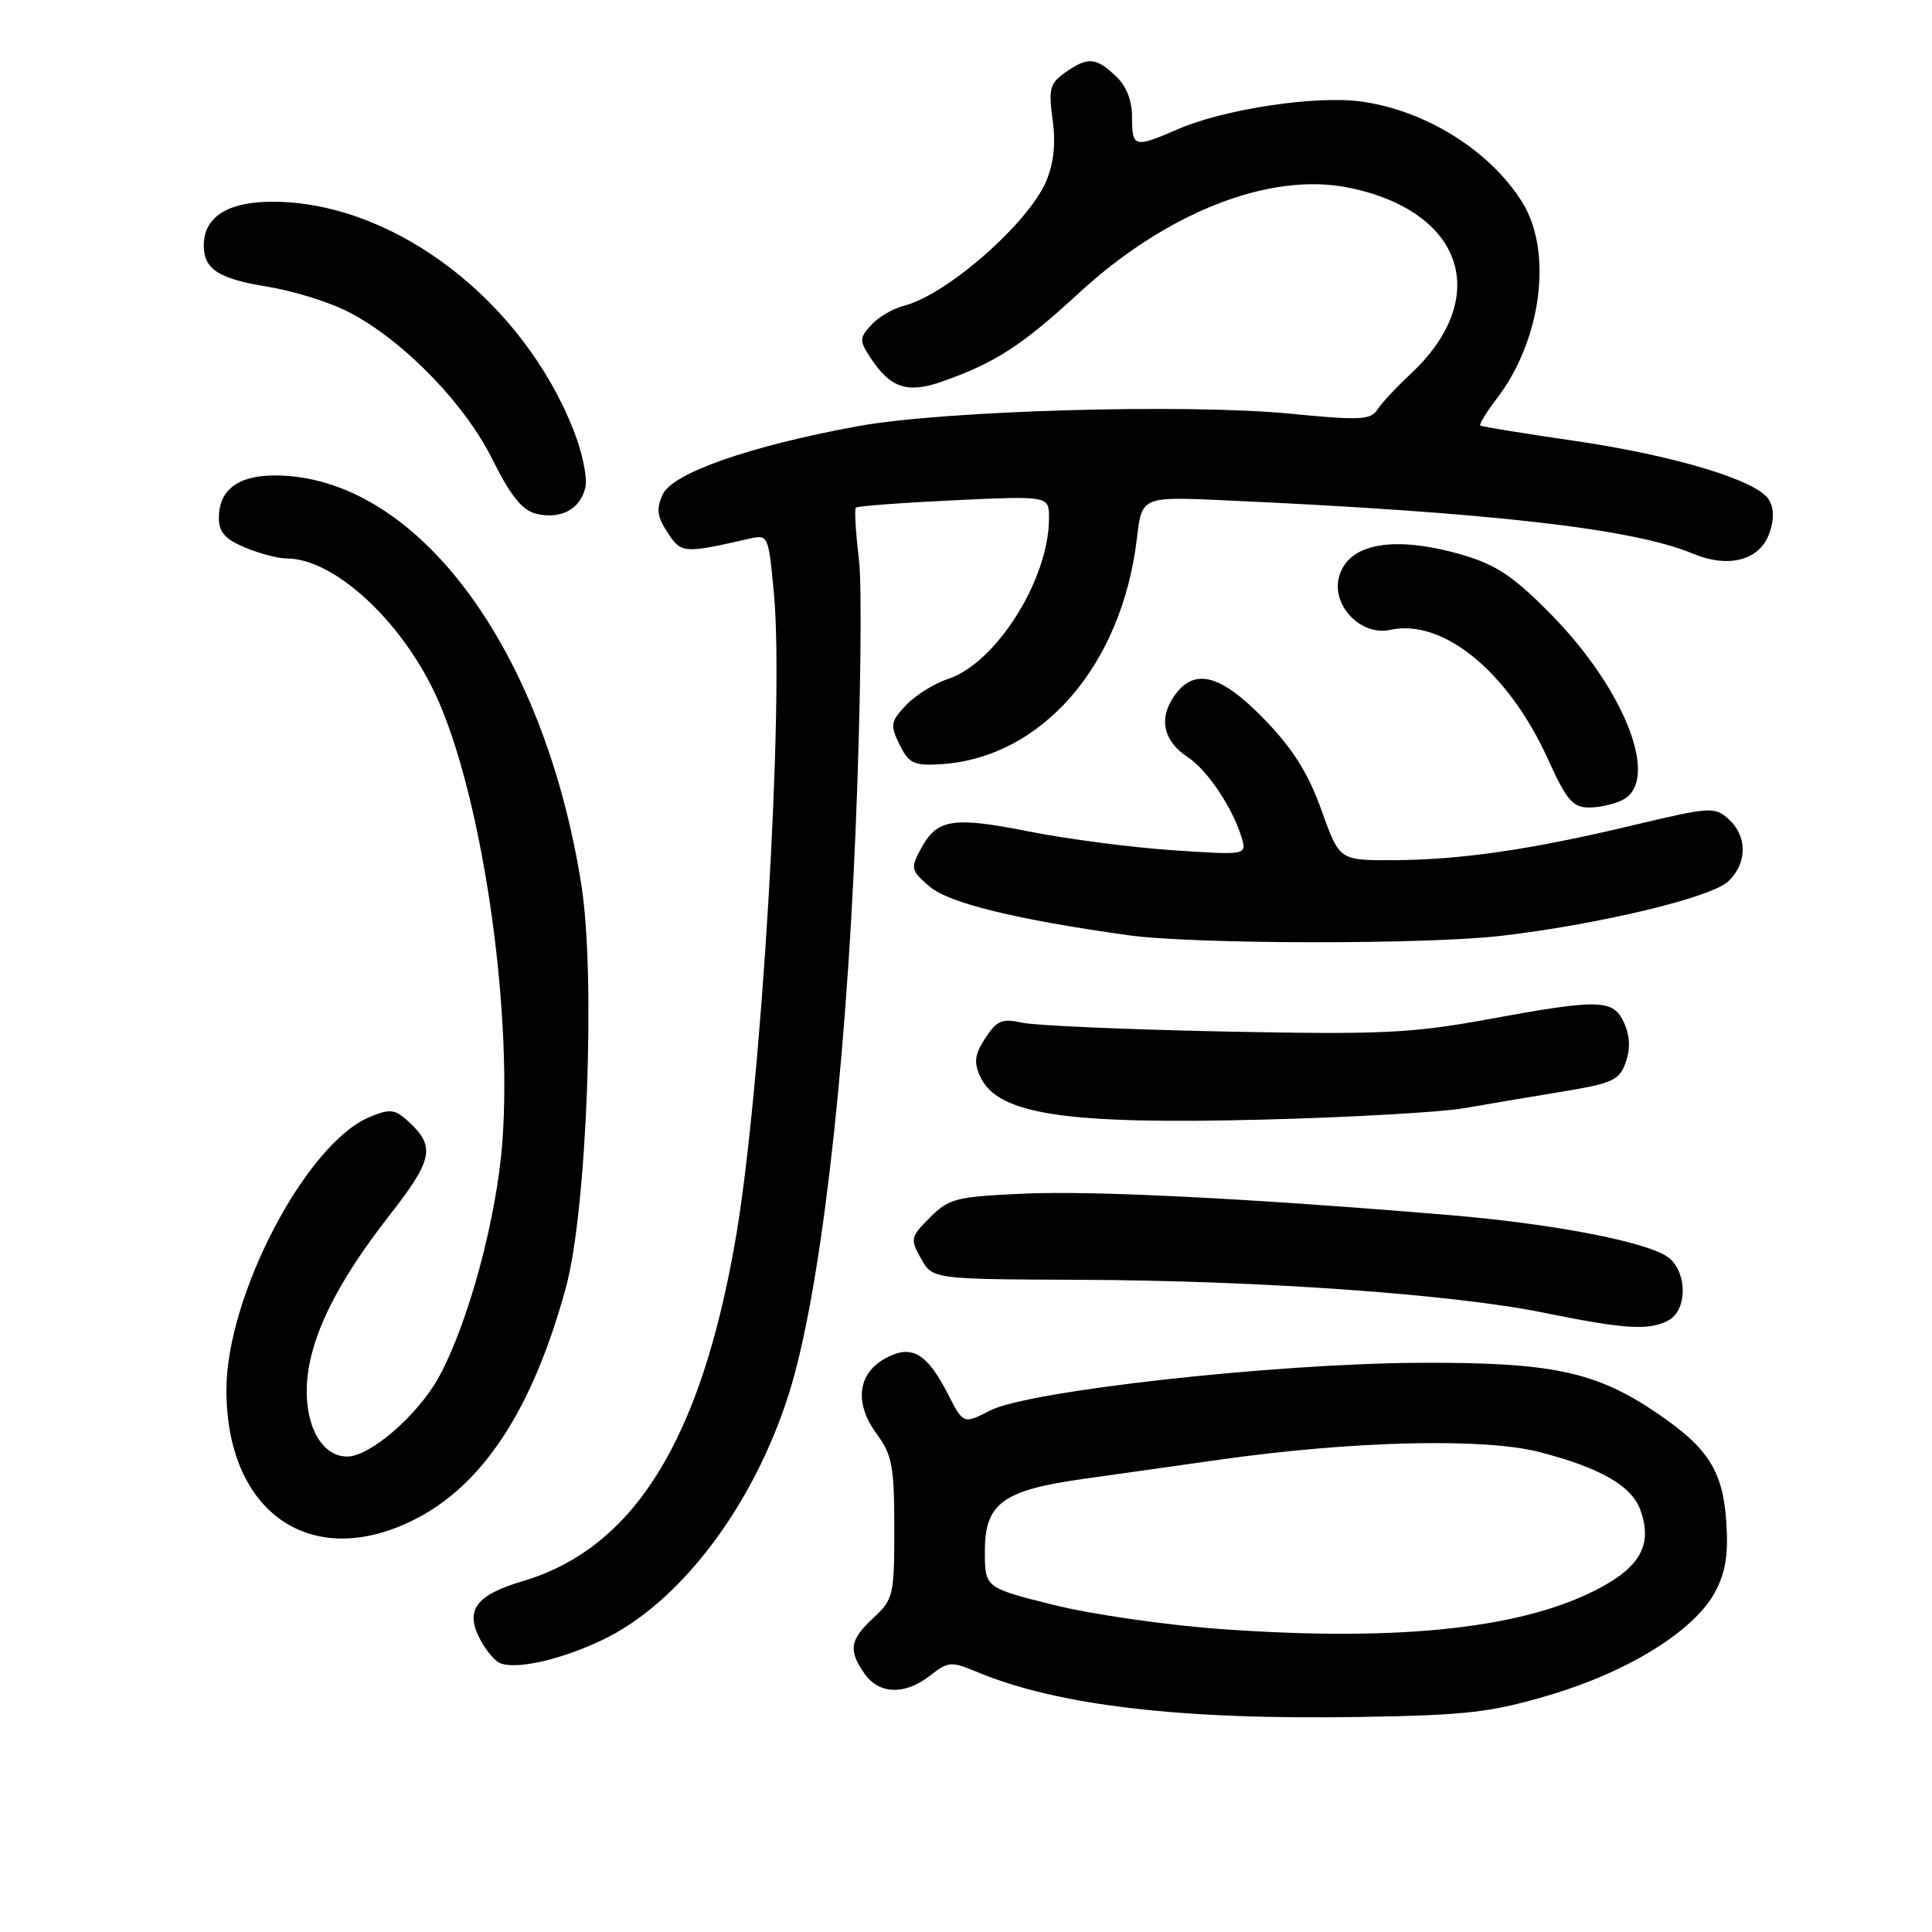 <?xml version="1.0" encoding="UTF-8" standalone="no"?>
<!DOCTYPE svg PUBLIC "-//W3C//DTD SVG 1.1//EN" "http://www.w3.org/Graphics/SVG/1.1/DTD/svg11.dtd" >
<svg xmlns="http://www.w3.org/2000/svg" xmlns:xlink="http://www.w3.org/1999/xlink" version="1.1" viewBox="0 0 256 256">
 <g >
 <path fill="currentColor"
d=" M 205.44 224.57 C 215.83 221.47 224.48 216.08 227.23 211.00 C 228.64 208.39 229.03 206.03 228.75 201.74 C 228.30 194.91 226.37 191.86 219.55 187.24 C 211.41 181.72 205.58 180.49 188.00 180.58 C 168.69 180.69 136.29 184.29 131.20 186.90 C 127.65 188.72 127.65 188.72 125.58 184.67 C 122.77 179.21 120.74 178.08 117.24 180.03 C 113.60 182.07 113.19 185.98 116.19 190.04 C 118.21 192.78 118.50 194.32 118.50 202.49 C 118.50 211.37 118.37 211.93 115.75 214.36 C 112.60 217.28 112.37 218.66 114.56 221.78 C 116.49 224.53 119.94 224.63 123.26 222.01 C 125.62 220.15 126.04 220.12 129.40 221.52 C 140.12 226.00 156.46 227.92 180.50 227.50 C 194.44 227.27 197.65 226.89 205.44 224.57 Z  M 79.78 217.32 C 90.04 212.47 99.80 199.61 104.52 184.72 C 108.60 171.86 112.00 143.14 113.37 110.02 C 114.04 93.81 114.24 77.64 113.81 74.09 C 113.38 70.54 113.20 67.47 113.41 67.26 C 113.61 67.06 119.45 66.62 126.39 66.29 C 139.00 65.70 139.00 65.70 139.00 68.67 C 139.00 76.73 132.02 87.85 125.63 89.96 C 123.80 90.56 121.29 92.13 120.05 93.44 C 118.00 95.63 117.93 96.07 119.20 98.67 C 120.41 101.14 121.08 101.47 124.54 101.27 C 137.98 100.49 148.66 88.23 150.65 71.30 C 151.30 65.79 151.30 65.79 162.40 66.30 C 197.48 67.89 216.39 70.05 224.29 73.35 C 229.08 75.35 233.19 74.25 234.46 70.63 C 235.10 68.82 235.07 67.32 234.38 66.20 C 232.81 63.64 221.88 60.35 208.48 58.39 C 201.89 57.44 196.34 56.53 196.15 56.39 C 195.96 56.25 196.96 54.61 198.38 52.75 C 204.25 45.05 205.77 33.38 201.74 26.86 C 197.50 19.98 188.85 14.58 180.27 13.44 C 174.26 12.64 162.18 14.47 156.12 17.10 C 150.29 19.63 150.00 19.56 150.00 15.54 C 150.00 13.27 149.25 11.38 147.81 10.04 C 145.17 7.58 144.14 7.51 141.14 9.61 C 139.11 11.03 138.92 11.77 139.48 15.86 C 139.91 18.99 139.63 21.64 138.63 24.00 C 136.26 29.60 125.40 39.11 119.76 40.52 C 118.32 40.88 116.38 42.03 115.44 43.06 C 113.86 44.81 113.85 45.13 115.37 47.44 C 117.97 51.42 120.26 52.17 124.80 50.57 C 131.89 48.07 135.37 45.82 142.97 38.82 C 154.58 28.13 168.25 22.77 178.62 24.85 C 193.95 27.93 197.78 39.46 186.85 49.61 C 185.01 51.33 183.05 53.43 182.50 54.29 C 181.63 55.65 180.16 55.72 171.00 54.82 C 157.17 53.47 124.92 54.40 113.63 56.48 C 99.35 59.10 89.10 62.69 87.81 65.52 C 86.94 67.43 87.07 68.46 88.46 70.57 C 90.27 73.34 90.57 73.36 99.16 71.41 C 101.81 70.80 101.81 70.80 102.55 78.65 C 103.93 93.35 100.89 144.38 97.46 164.24 C 92.84 190.92 83.97 205.15 69.24 209.52 C 63.08 211.35 61.60 213.33 63.57 217.13 C 64.33 218.61 65.53 220.06 66.23 220.36 C 68.35 221.27 74.21 219.96 79.78 217.32 Z  M 54.80 201.41 C 64.00 196.83 70.61 186.71 75.01 170.50 C 77.77 160.34 78.95 129.21 77.02 117.16 C 71.99 85.58 55.04 63.00 36.39 63.00 C 31.53 63.00 29.00 64.93 29.00 68.62 C 29.00 70.51 29.83 71.45 32.47 72.55 C 34.38 73.35 36.87 74.00 38.01 74.00 C 44.16 74.00 52.97 82.01 57.62 91.84 C 63.69 104.67 67.93 132.83 66.57 151.27 C 65.83 161.34 62.09 175.22 58.19 182.40 C 55.45 187.44 49.06 193.00 46.00 193.00 C 42.74 193.00 40.49 189.15 40.65 183.85 C 40.84 177.63 44.38 170.28 51.63 161.01 C 57.42 153.60 57.75 151.89 54.00 148.50 C 52.31 146.97 51.65 146.90 48.98 148.01 C 40.59 151.48 30.00 171.67 30.00 184.19 C 30.00 200.42 41.19 208.19 54.80 201.41 Z  M 221.07 174.96 C 223.52 173.65 223.63 168.87 221.25 166.76 C 218.91 164.69 206.31 162.20 192.10 161.01 C 165.74 158.80 144.93 157.75 135.73 158.16 C 126.71 158.56 125.74 158.80 123.23 161.32 C 120.64 163.91 120.58 164.17 122.04 166.77 C 123.58 169.50 123.58 169.50 143.04 169.58 C 166.93 169.67 192.51 171.49 204.50 173.93 C 215.30 176.13 218.51 176.33 221.07 174.96 Z  M 194.00 146.84 C 197.03 146.31 202.87 145.33 206.99 144.65 C 213.71 143.54 214.58 143.14 215.42 140.75 C 216.05 138.96 215.98 137.25 215.20 135.54 C 213.76 132.38 212.08 132.33 197.05 135.08 C 186.98 136.92 182.99 137.10 162.09 136.68 C 149.12 136.41 137.12 135.89 135.42 135.51 C 132.80 134.92 132.09 135.22 130.57 137.54 C 129.15 139.70 129.01 140.73 129.88 142.64 C 132.18 147.68 141.12 149.03 167.50 148.35 C 179.05 148.05 190.97 147.37 194.00 146.84 Z  M 199.03 123.99 C 212.05 122.45 226.69 118.93 228.98 116.81 C 231.53 114.42 231.57 110.83 229.06 108.55 C 227.20 106.87 226.64 106.91 216.31 109.37 C 202.74 112.61 193.45 113.95 184.49 113.98 C 177.48 114.00 177.48 114.00 175.09 107.32 C 173.33 102.43 171.31 99.21 167.54 95.32 C 161.62 89.21 158.11 88.38 155.44 92.45 C 153.51 95.40 154.23 98.26 157.43 100.36 C 159.96 102.02 163.33 107.04 164.50 110.91 C 165.24 113.32 165.24 113.32 155.37 112.66 C 149.94 112.29 141.39 111.18 136.37 110.18 C 126.23 108.17 124.14 108.50 122.01 112.49 C 120.63 115.05 120.70 115.35 123.16 117.46 C 125.71 119.66 134.61 121.84 149.50 123.92 C 158.15 125.13 189.09 125.17 199.03 123.99 Z  M 215.07 105.96 C 219.96 103.35 215.33 91.41 205.55 81.44 C 200.71 76.50 198.32 74.88 194.04 73.60 C 184.76 70.85 178.56 71.94 177.41 76.52 C 176.46 80.30 180.37 84.30 184.20 83.46 C 191.20 81.92 199.87 89.03 205.11 100.59 C 207.58 106.04 208.40 107.00 210.58 107.00 C 211.98 107.00 214.00 106.53 215.07 105.96 Z  M 77.55 64.66 C 77.87 63.39 77.19 60.01 76.01 57.03 C 69.30 40.01 52.72 27.17 36.89 26.74 C 30.45 26.56 27.00 28.58 27.00 32.53 C 27.00 35.68 28.96 36.94 35.51 38.00 C 38.66 38.51 43.24 39.91 45.70 41.10 C 52.87 44.57 61.43 53.20 65.19 60.76 C 67.62 65.65 69.17 67.59 71.00 68.06 C 74.24 68.87 76.83 67.53 77.55 64.66 Z  M 162.07 215.88 C 154.65 215.36 144.59 213.91 139.57 212.65 C 130.50 210.38 130.50 210.38 130.50 205.55 C 130.50 199.21 132.85 197.47 143.50 195.97 C 147.90 195.35 156.00 194.21 161.50 193.43 C 179.19 190.92 196.58 190.50 203.97 192.40 C 212.10 194.50 216.24 196.89 217.39 200.16 C 218.93 204.55 217.45 207.44 212.18 210.31 C 202.22 215.73 185.79 217.56 162.07 215.88 Z "/>
</g>
</svg>